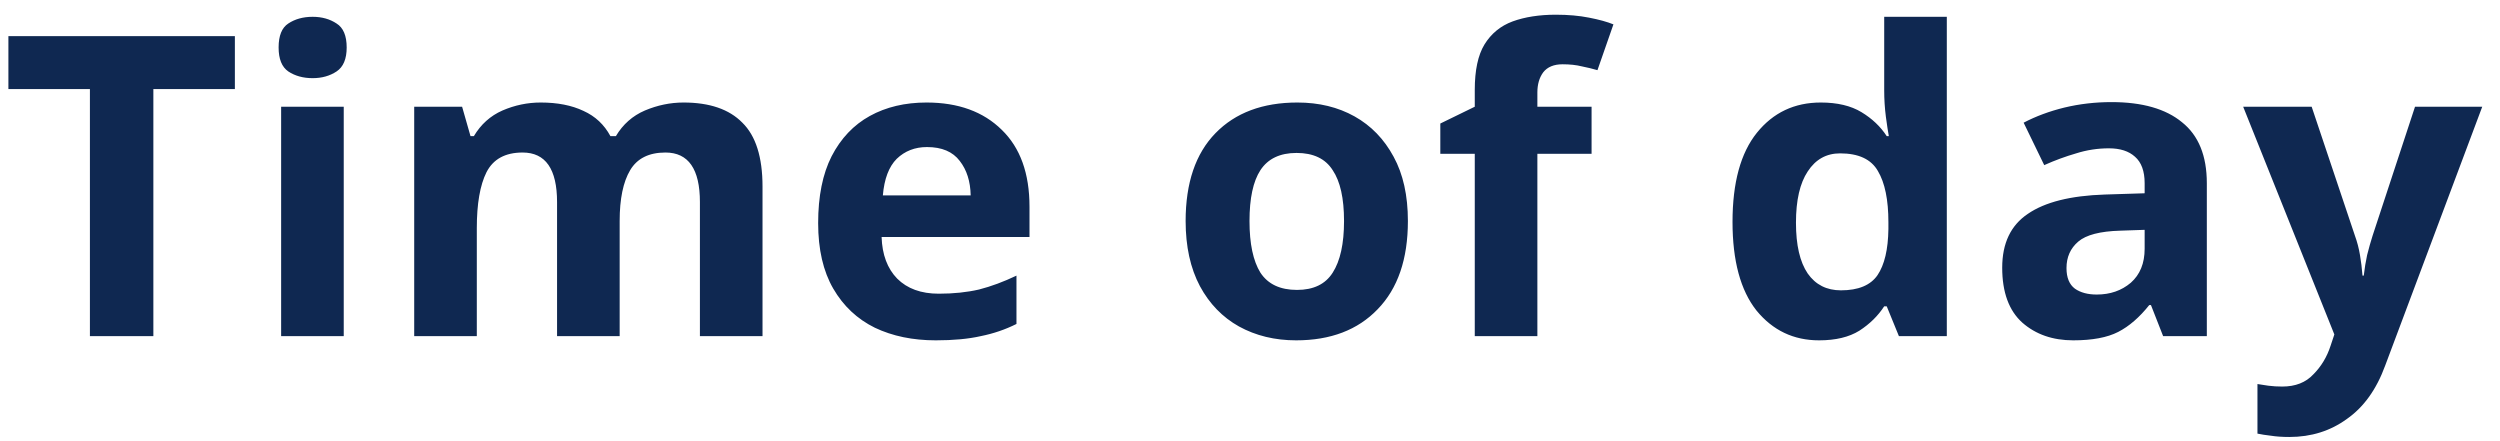 <svg width="119" height="21" viewBox="0 0 119 21" fill="none" xmlns="http://www.w3.org/2000/svg">
<path id="Time of day" d="M7.3 16H4.28V4.24H0.4V1.72H11.18V4.24H7.3V16ZM14.882 0.8C15.322 0.8 15.702 0.907 16.022 1.12C16.342 1.32 16.502 1.7 16.502 2.26C16.502 2.807 16.342 3.187 16.022 3.4C15.702 3.613 15.322 3.72 14.882 3.72C14.429 3.72 14.042 3.613 13.722 3.4C13.415 3.187 13.262 2.807 13.262 2.26C13.262 1.7 13.415 1.32 13.722 1.12C14.042 0.907 14.429 0.8 14.882 0.8ZM16.362 5.08V16H13.382V5.08H16.362ZM32.536 4.88C33.776 4.88 34.709 5.2 35.336 5.84C35.976 6.467 36.296 7.48 36.296 8.88V16H33.316V9.62C33.316 8.047 32.769 7.26 31.676 7.26C30.889 7.26 30.329 7.54 29.996 8.1C29.662 8.66 29.496 9.467 29.496 10.52V16H26.516V9.62C26.516 8.047 25.969 7.26 24.876 7.26C24.049 7.26 23.476 7.573 23.156 8.2C22.849 8.813 22.696 9.7 22.696 10.86V16H19.716V5.08H21.996L22.396 6.48H22.556C22.889 5.92 23.342 5.513 23.916 5.26C24.502 5.007 25.109 4.88 25.736 4.88C26.536 4.88 27.216 5.013 27.776 5.28C28.336 5.533 28.762 5.933 29.056 6.48H29.316C29.649 5.92 30.109 5.513 30.696 5.26C31.296 5.007 31.909 4.88 32.536 4.88ZM44.104 4.88C45.611 4.88 46.804 5.313 47.684 6.18C48.564 7.033 49.004 8.253 49.004 9.84V11.28H41.964C41.991 12.12 42.238 12.78 42.704 13.26C43.184 13.74 43.844 13.98 44.684 13.98C45.391 13.98 46.031 13.913 46.604 13.78C47.178 13.633 47.771 13.413 48.384 13.12V15.42C47.851 15.687 47.284 15.88 46.684 16C46.098 16.133 45.384 16.2 44.544 16.2C43.451 16.2 42.484 16 41.644 15.6C40.804 15.187 40.144 14.567 39.664 13.74C39.184 12.913 38.944 11.873 38.944 10.62C38.944 9.34 39.158 8.28 39.584 7.44C40.024 6.587 40.631 5.947 41.404 5.52C42.178 5.093 43.078 4.88 44.104 4.88ZM44.124 7C43.551 7 43.071 7.187 42.684 7.56C42.311 7.933 42.091 8.513 42.024 9.3H46.204C46.191 8.633 46.018 8.087 45.684 7.66C45.351 7.22 44.831 7 44.124 7ZM67.016 10.52C67.016 12.333 66.536 13.733 65.576 14.72C64.629 15.707 63.336 16.2 61.696 16.2C60.683 16.2 59.776 15.98 58.976 15.54C58.189 15.1 57.569 14.46 57.116 13.62C56.663 12.767 56.436 11.733 56.436 10.52C56.436 8.707 56.909 7.313 57.856 6.34C58.803 5.367 60.103 4.88 61.756 4.88C62.783 4.88 63.689 5.1 64.476 5.54C65.263 5.98 65.883 6.62 66.336 7.46C66.789 8.287 67.016 9.307 67.016 10.52ZM59.476 10.52C59.476 11.6 59.649 12.42 59.996 12.98C60.356 13.527 60.936 13.8 61.736 13.8C62.523 13.8 63.089 13.527 63.436 12.98C63.796 12.42 63.976 11.6 63.976 10.52C63.976 9.44 63.796 8.633 63.436 8.1C63.089 7.553 62.516 7.28 61.716 7.28C60.929 7.28 60.356 7.553 59.996 8.1C59.649 8.633 59.476 9.44 59.476 10.52ZM75.759 7.32H73.179V16H70.199V7.32H68.559V5.88L70.199 5.08V4.28C70.199 3.347 70.352 2.627 70.659 2.12C70.979 1.6 71.425 1.233 71.999 1.02C72.585 0.807 73.272 0.7 74.059 0.7C74.645 0.7 75.172 0.747 75.639 0.84C76.119 0.933 76.505 1.04 76.799 1.16L76.039 3.34C75.812 3.273 75.565 3.213 75.299 3.16C75.032 3.093 74.725 3.06 74.379 3.06C73.965 3.06 73.659 3.187 73.459 3.44C73.272 3.693 73.179 4.013 73.179 4.4V5.08H75.759V7.32ZM86.588 16.2C85.375 16.2 84.382 15.727 83.608 14.78C82.848 13.82 82.468 12.413 82.468 10.56C82.468 8.693 82.855 7.28 83.628 6.32C84.402 5.36 85.415 4.88 86.668 4.88C87.455 4.88 88.102 5.033 88.608 5.34C89.115 5.647 89.515 6.027 89.808 6.48H89.908C89.868 6.267 89.822 5.96 89.768 5.56C89.715 5.147 89.688 4.727 89.688 4.3V0.8H92.668V16H90.388L89.808 14.58H89.688C89.395 15.033 89.002 15.42 88.508 15.74C88.015 16.047 87.375 16.2 86.588 16.2ZM87.628 13.82C88.455 13.82 89.035 13.58 89.368 13.1C89.702 12.607 89.875 11.873 89.888 10.9V10.58C89.888 9.513 89.722 8.7 89.388 8.14C89.068 7.58 88.468 7.3 87.588 7.3C86.935 7.3 86.422 7.587 86.048 8.16C85.675 8.72 85.488 9.533 85.488 10.6C85.488 11.667 85.675 12.473 86.048 13.02C86.422 13.553 86.948 13.82 87.628 13.82ZM100.505 4.86C101.971 4.86 103.091 5.18 103.865 5.82C104.651 6.447 105.045 7.413 105.045 8.72V16H102.965L102.385 14.52H102.305C101.838 15.107 101.345 15.533 100.825 15.8C100.305 16.067 99.591 16.2 98.685 16.2C97.711 16.2 96.905 15.92 96.265 15.36C95.625 14.787 95.305 13.913 95.305 12.74C95.305 11.58 95.711 10.727 96.525 10.18C97.338 9.62 98.558 9.313 100.185 9.26L102.085 9.2V8.72C102.085 8.147 101.931 7.727 101.625 7.46C101.331 7.193 100.918 7.06 100.385 7.06C99.851 7.06 99.331 7.14 98.825 7.3C98.318 7.447 97.811 7.633 97.305 7.86L96.325 5.84C96.911 5.533 97.558 5.293 98.265 5.12C98.985 4.947 99.731 4.86 100.505 4.86ZM100.925 10.98C99.965 11.007 99.298 11.18 98.925 11.5C98.551 11.82 98.365 12.24 98.365 12.76C98.365 13.213 98.498 13.54 98.765 13.74C99.031 13.927 99.378 14.02 99.805 14.02C100.445 14.02 100.985 13.833 101.425 13.46C101.865 13.073 102.085 12.533 102.085 11.84V10.94L100.925 10.98ZM106.775 5.08H110.035L112.095 11.22C112.202 11.513 112.282 11.82 112.335 12.14C112.388 12.447 112.428 12.773 112.455 13.12H112.515C112.555 12.773 112.608 12.447 112.675 12.14C112.755 11.82 112.842 11.513 112.935 11.22L114.955 5.08H118.155L113.535 17.4C113.122 18.533 112.515 19.38 111.715 19.94C110.928 20.513 110.015 20.8 108.975 20.8C108.642 20.8 108.348 20.78 108.095 20.74C107.855 20.713 107.642 20.68 107.455 20.64V18.28C107.602 18.307 107.775 18.333 107.975 18.36C108.188 18.387 108.408 18.4 108.635 18.4C109.262 18.4 109.755 18.207 110.115 17.82C110.488 17.447 110.762 16.993 110.935 16.46L111.115 15.92L106.775 5.08Z" fill="#0F2851"/>
</svg>
